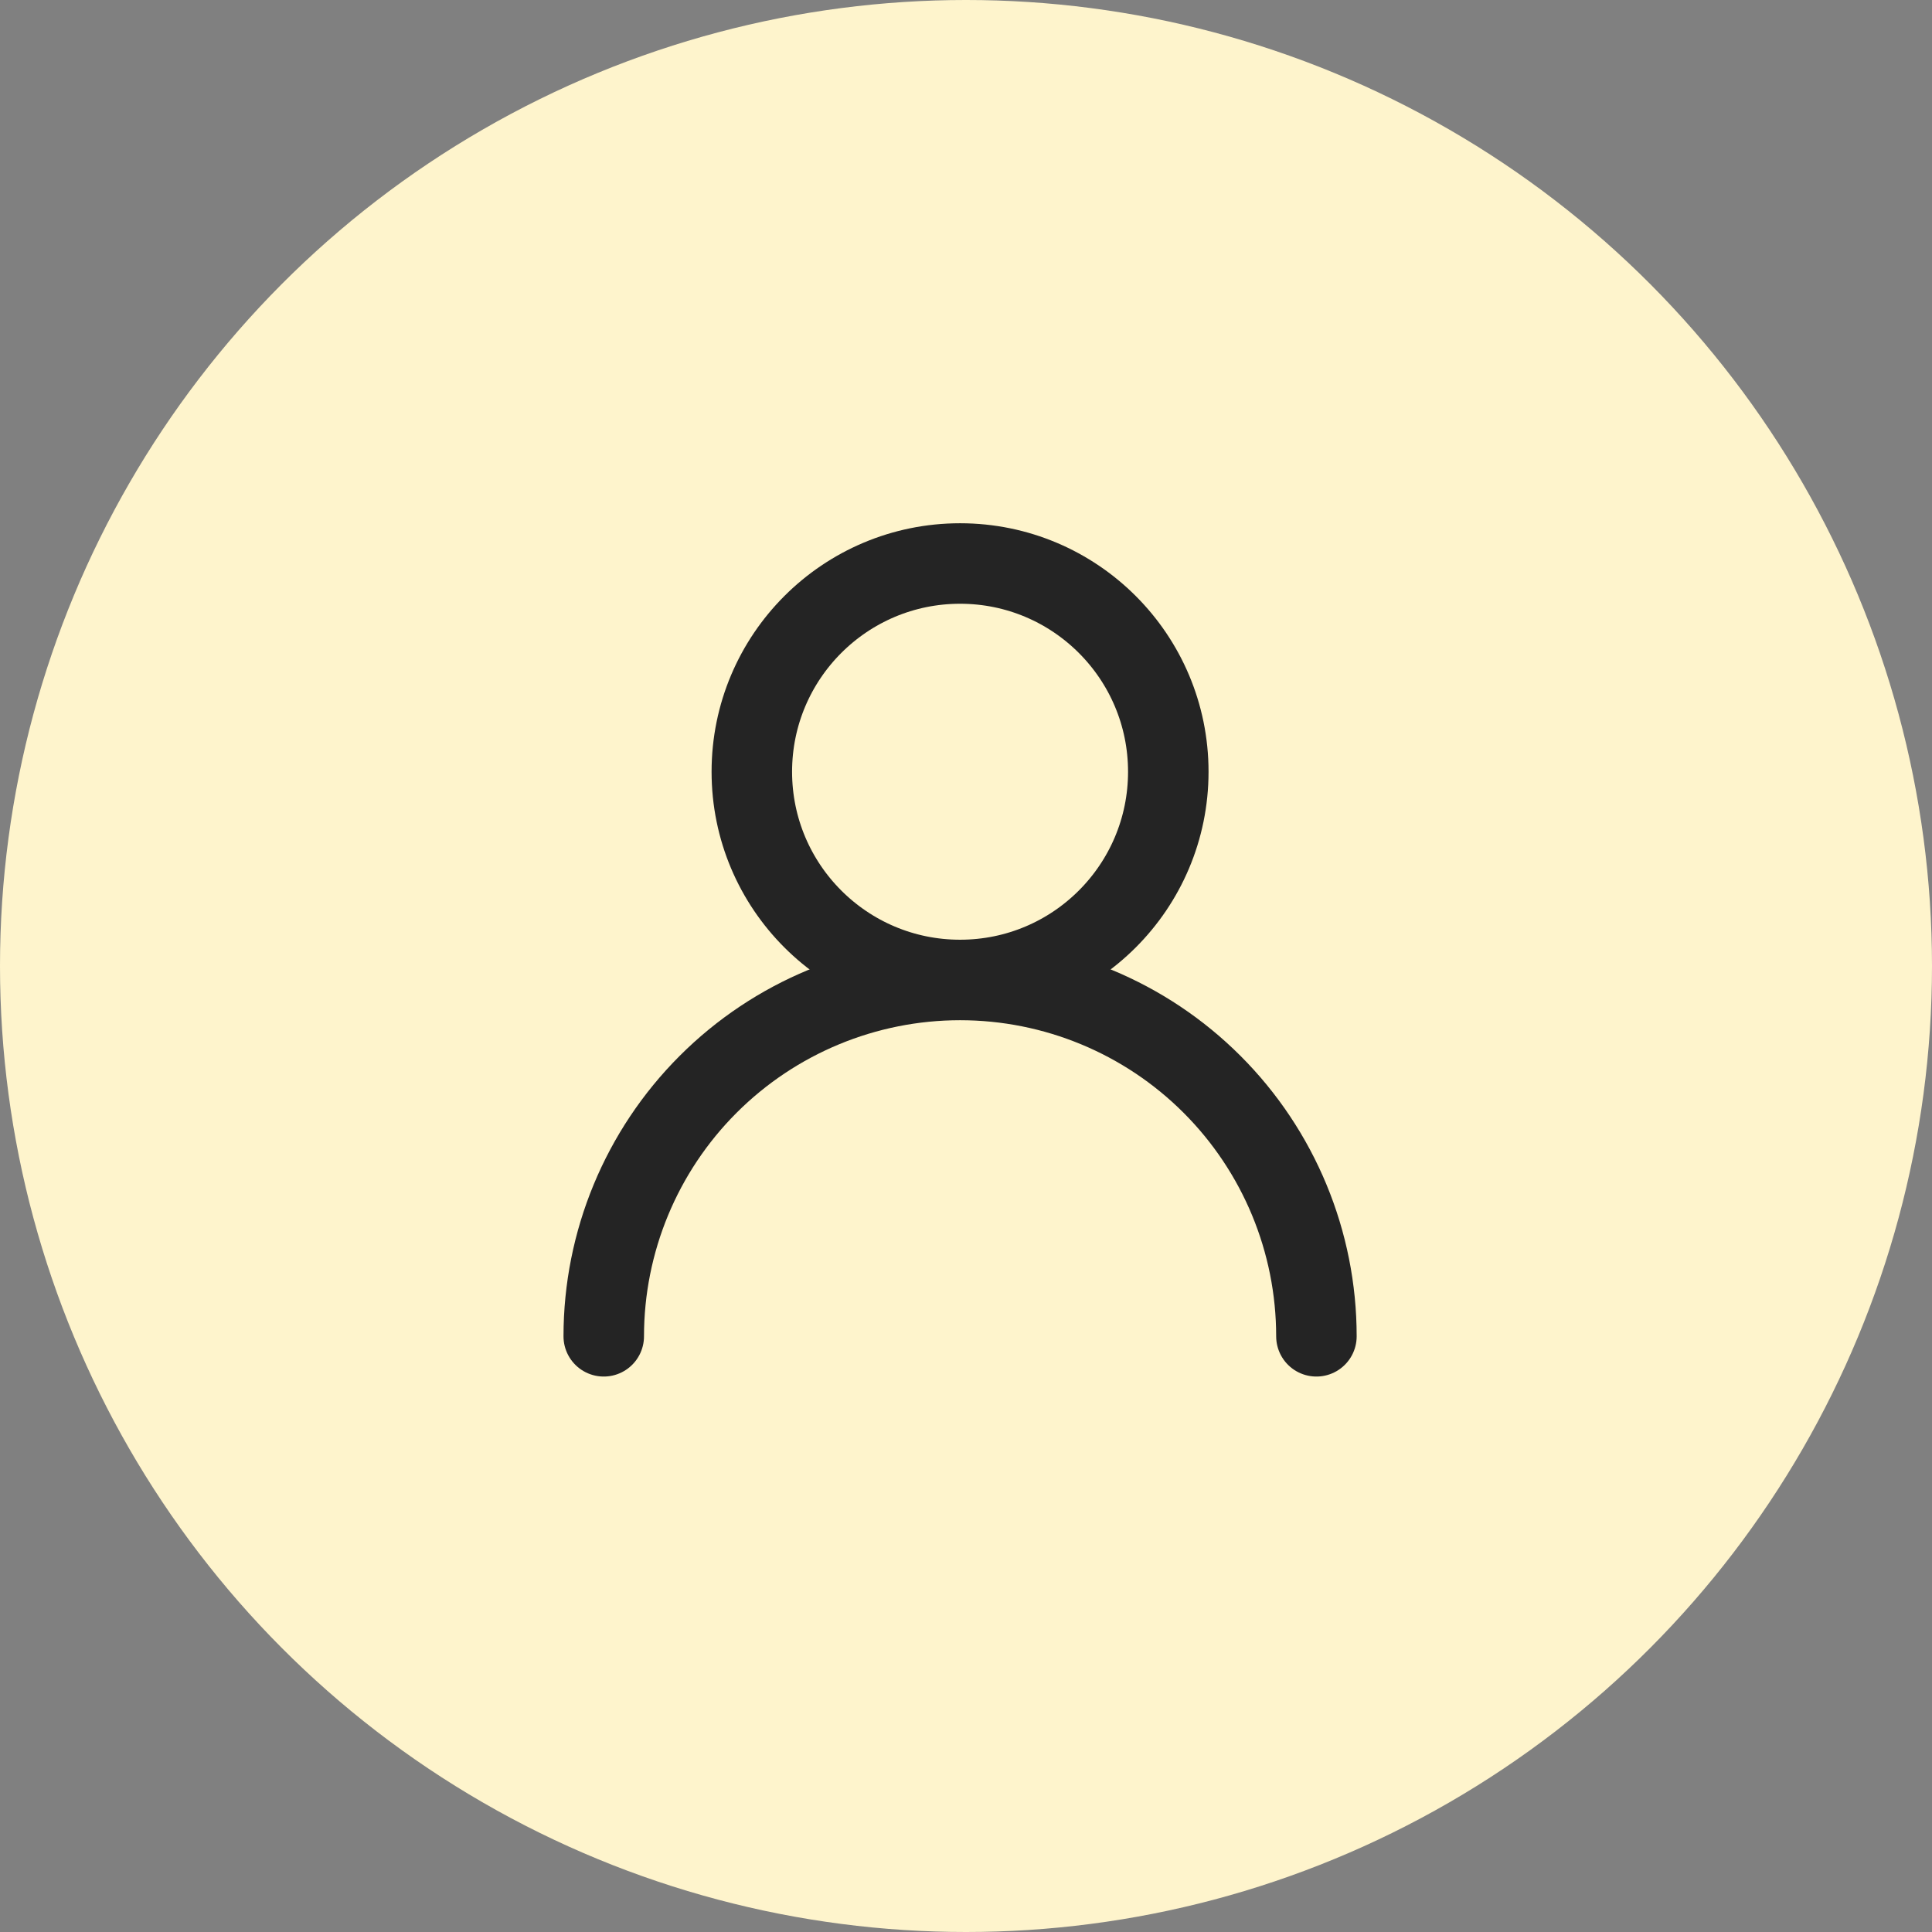 <svg width="48" height="48" viewBox="0 0 48 48" fill="none" xmlns="http://www.w3.org/2000/svg">
<rect x="0" y="0" width="48" height="48" fill="#808080" stroke="none"/>
<circle cx="24" cy="24" r="24" fill="#FEF4CC"/>
<path d="M23.853 24.347C26.71 24.347 29.026 22.031 29.026 19.174C29.026 16.316 26.71 14 23.853 14C20.996 14 18.679 16.316 18.679 19.174C18.679 22.031 20.996 24.347 23.853 24.347Z" fill="#FEF4CC" stroke="#242424" stroke-width="2" stroke-linecap="round" stroke-linejoin="round"/>
<path d="M32.706 33.2C32.706 30.852 31.773 28.6 30.113 26.94C28.453 25.28 26.201 24.347 23.853 24.347C21.505 24.347 19.253 25.28 17.593 26.94C15.933 28.6 15 30.852 15 33.2" fill="#FEF4CC"/>
<path d="M32.706 33.2C32.706 30.852 31.773 28.6 30.113 26.94C28.453 25.28 26.201 24.347 23.853 24.347C21.505 24.347 19.253 25.28 17.593 26.94C15.933 28.6 15 30.852 15 33.2" stroke="#242424" stroke-width="2" stroke-linecap="round" stroke-linejoin="round"/>
</svg>

